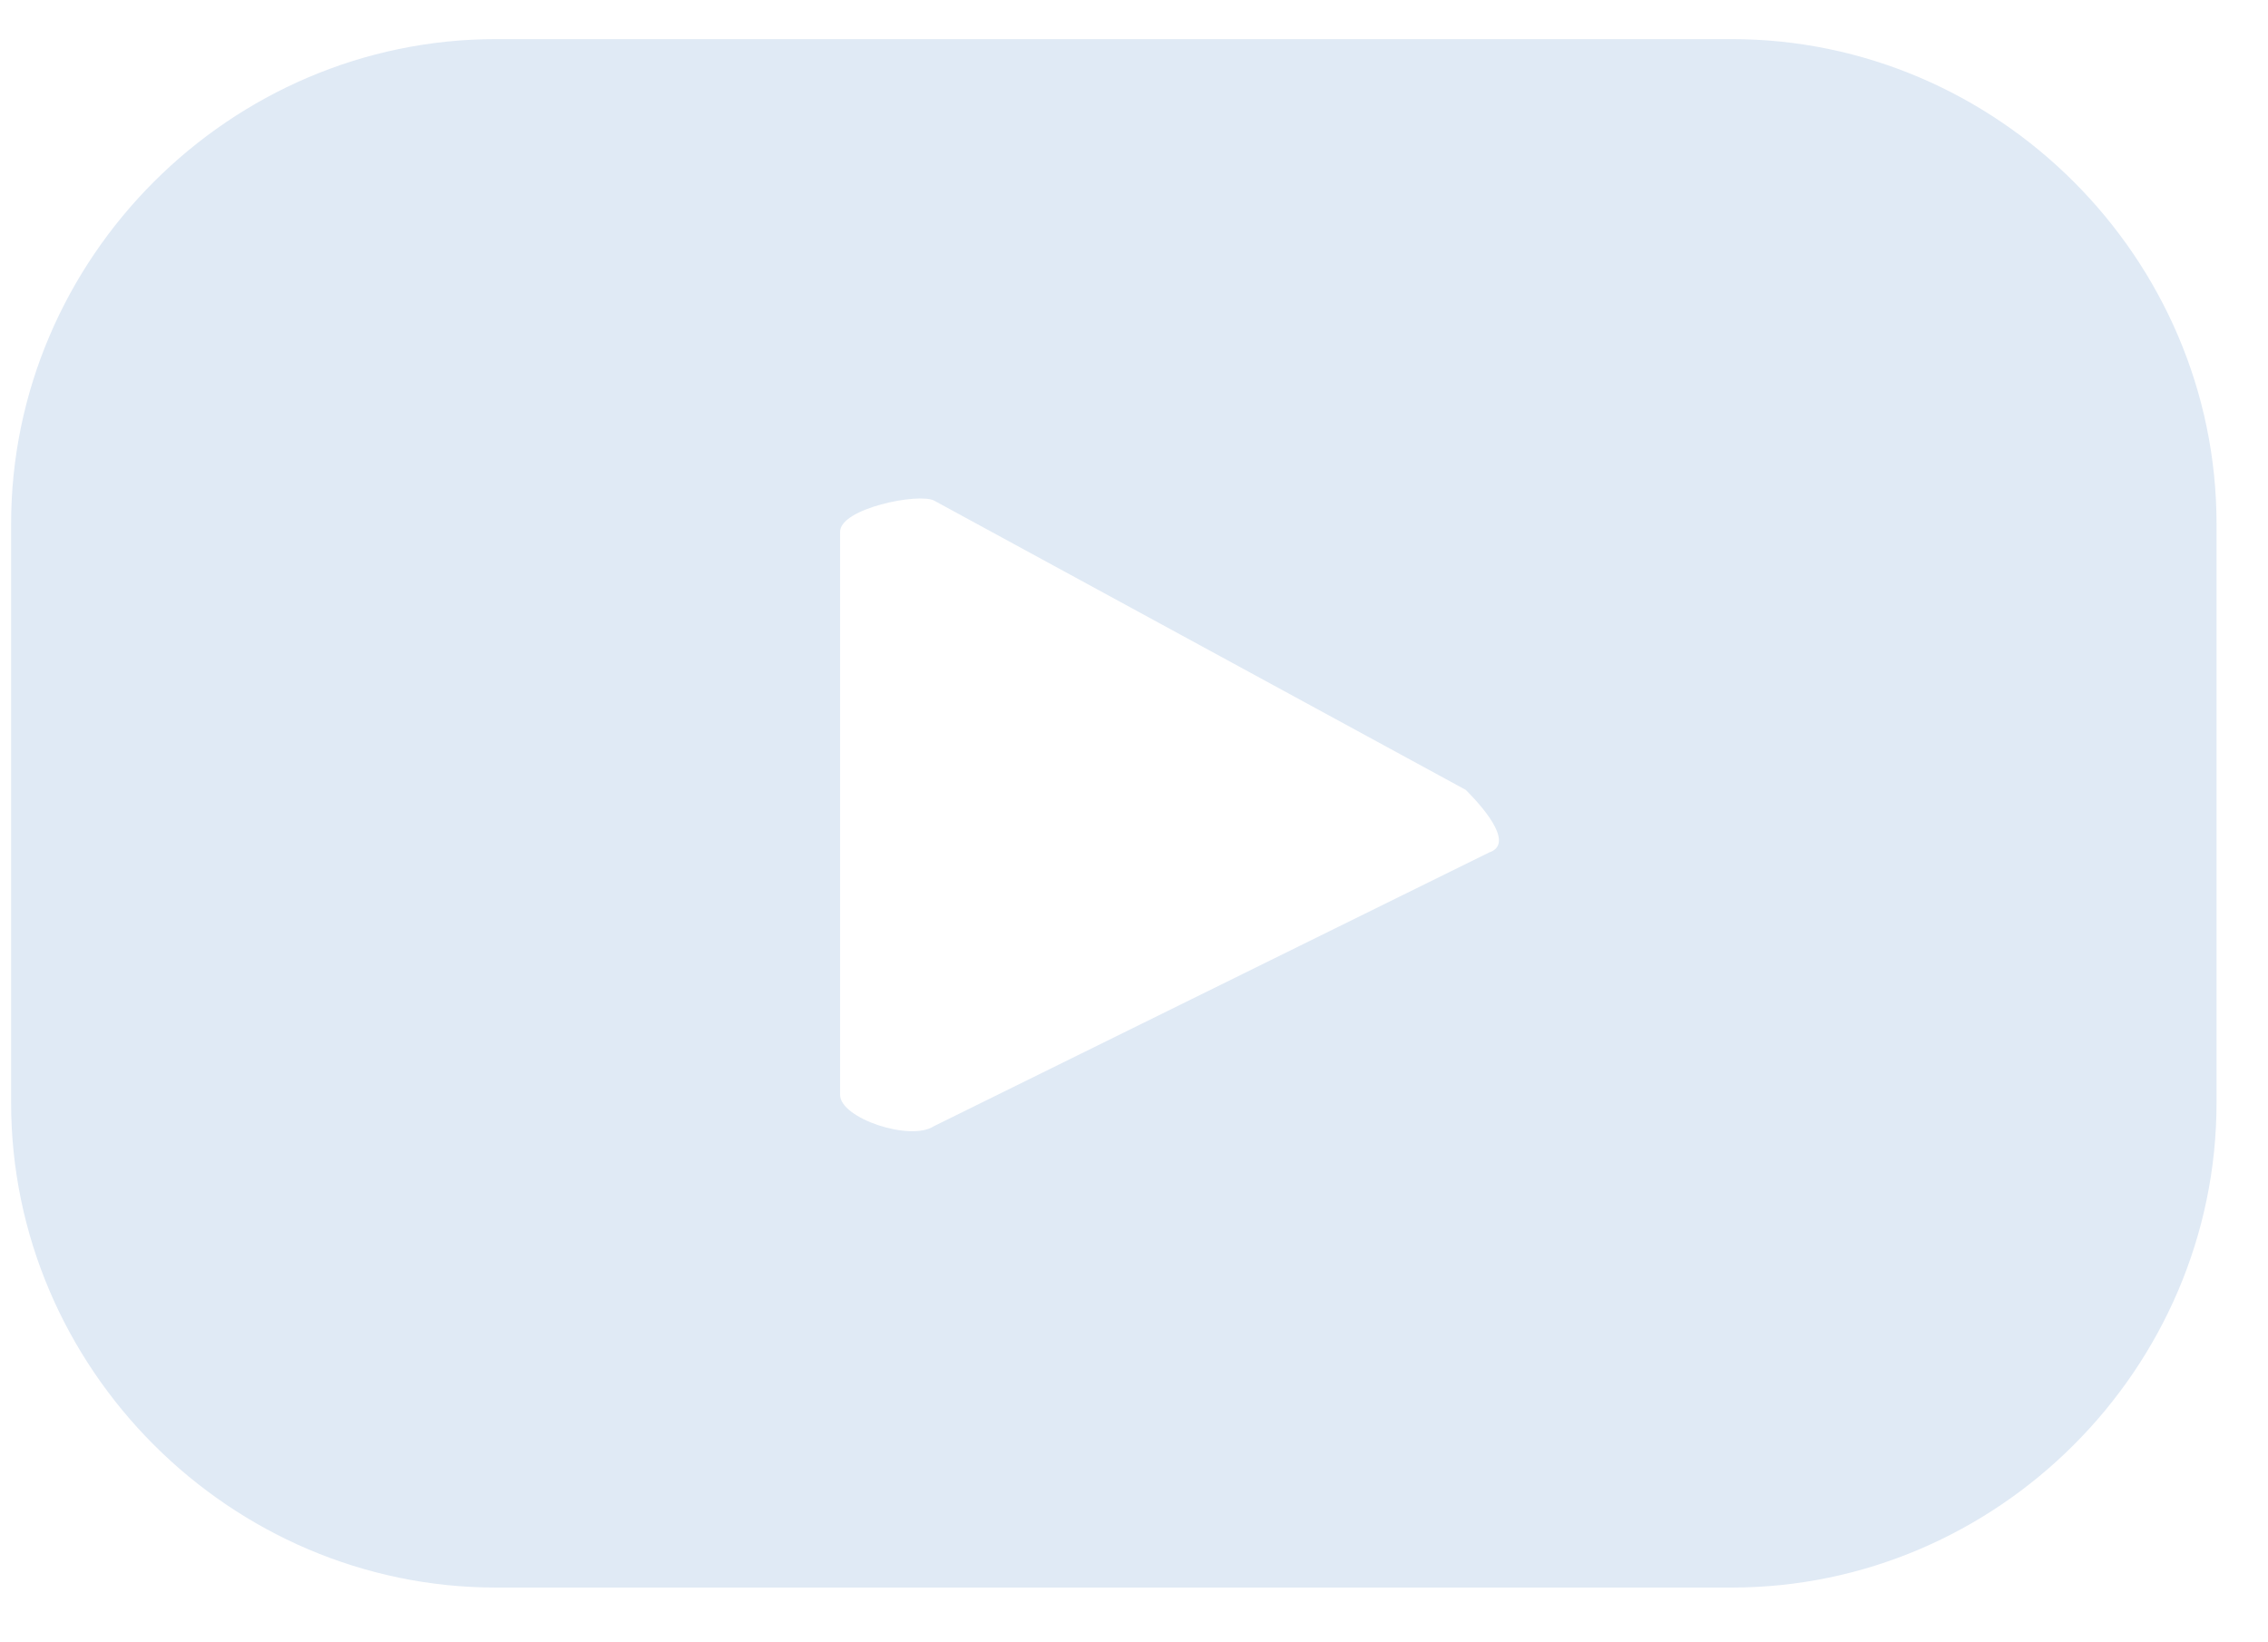 <svg width="29" height="21" viewBox="0 0 29 21" fill="none" xmlns="http://www.w3.org/2000/svg">
<path d="M28.342 6.7C28.342 3.3 25.542 0.5 22.142 0.5H6.342C2.942 0.5 0.142 3.3 0.142 6.7V14.1C0.142 17.5 2.942 20.3 6.342 20.3H22.142C25.542 20.3 28.342 17.5 28.342 14.1V6.7ZM19.042 10.9L11.942 14.4C11.642 14.6 10.742 14.3 10.742 14V6.8C10.742 6.5 11.742 6.3 11.942 6.4L18.742 10.1C19.042 10.4 19.342 10.8 19.042 10.9Z" fill="#E0EAF5"/>
</svg>
